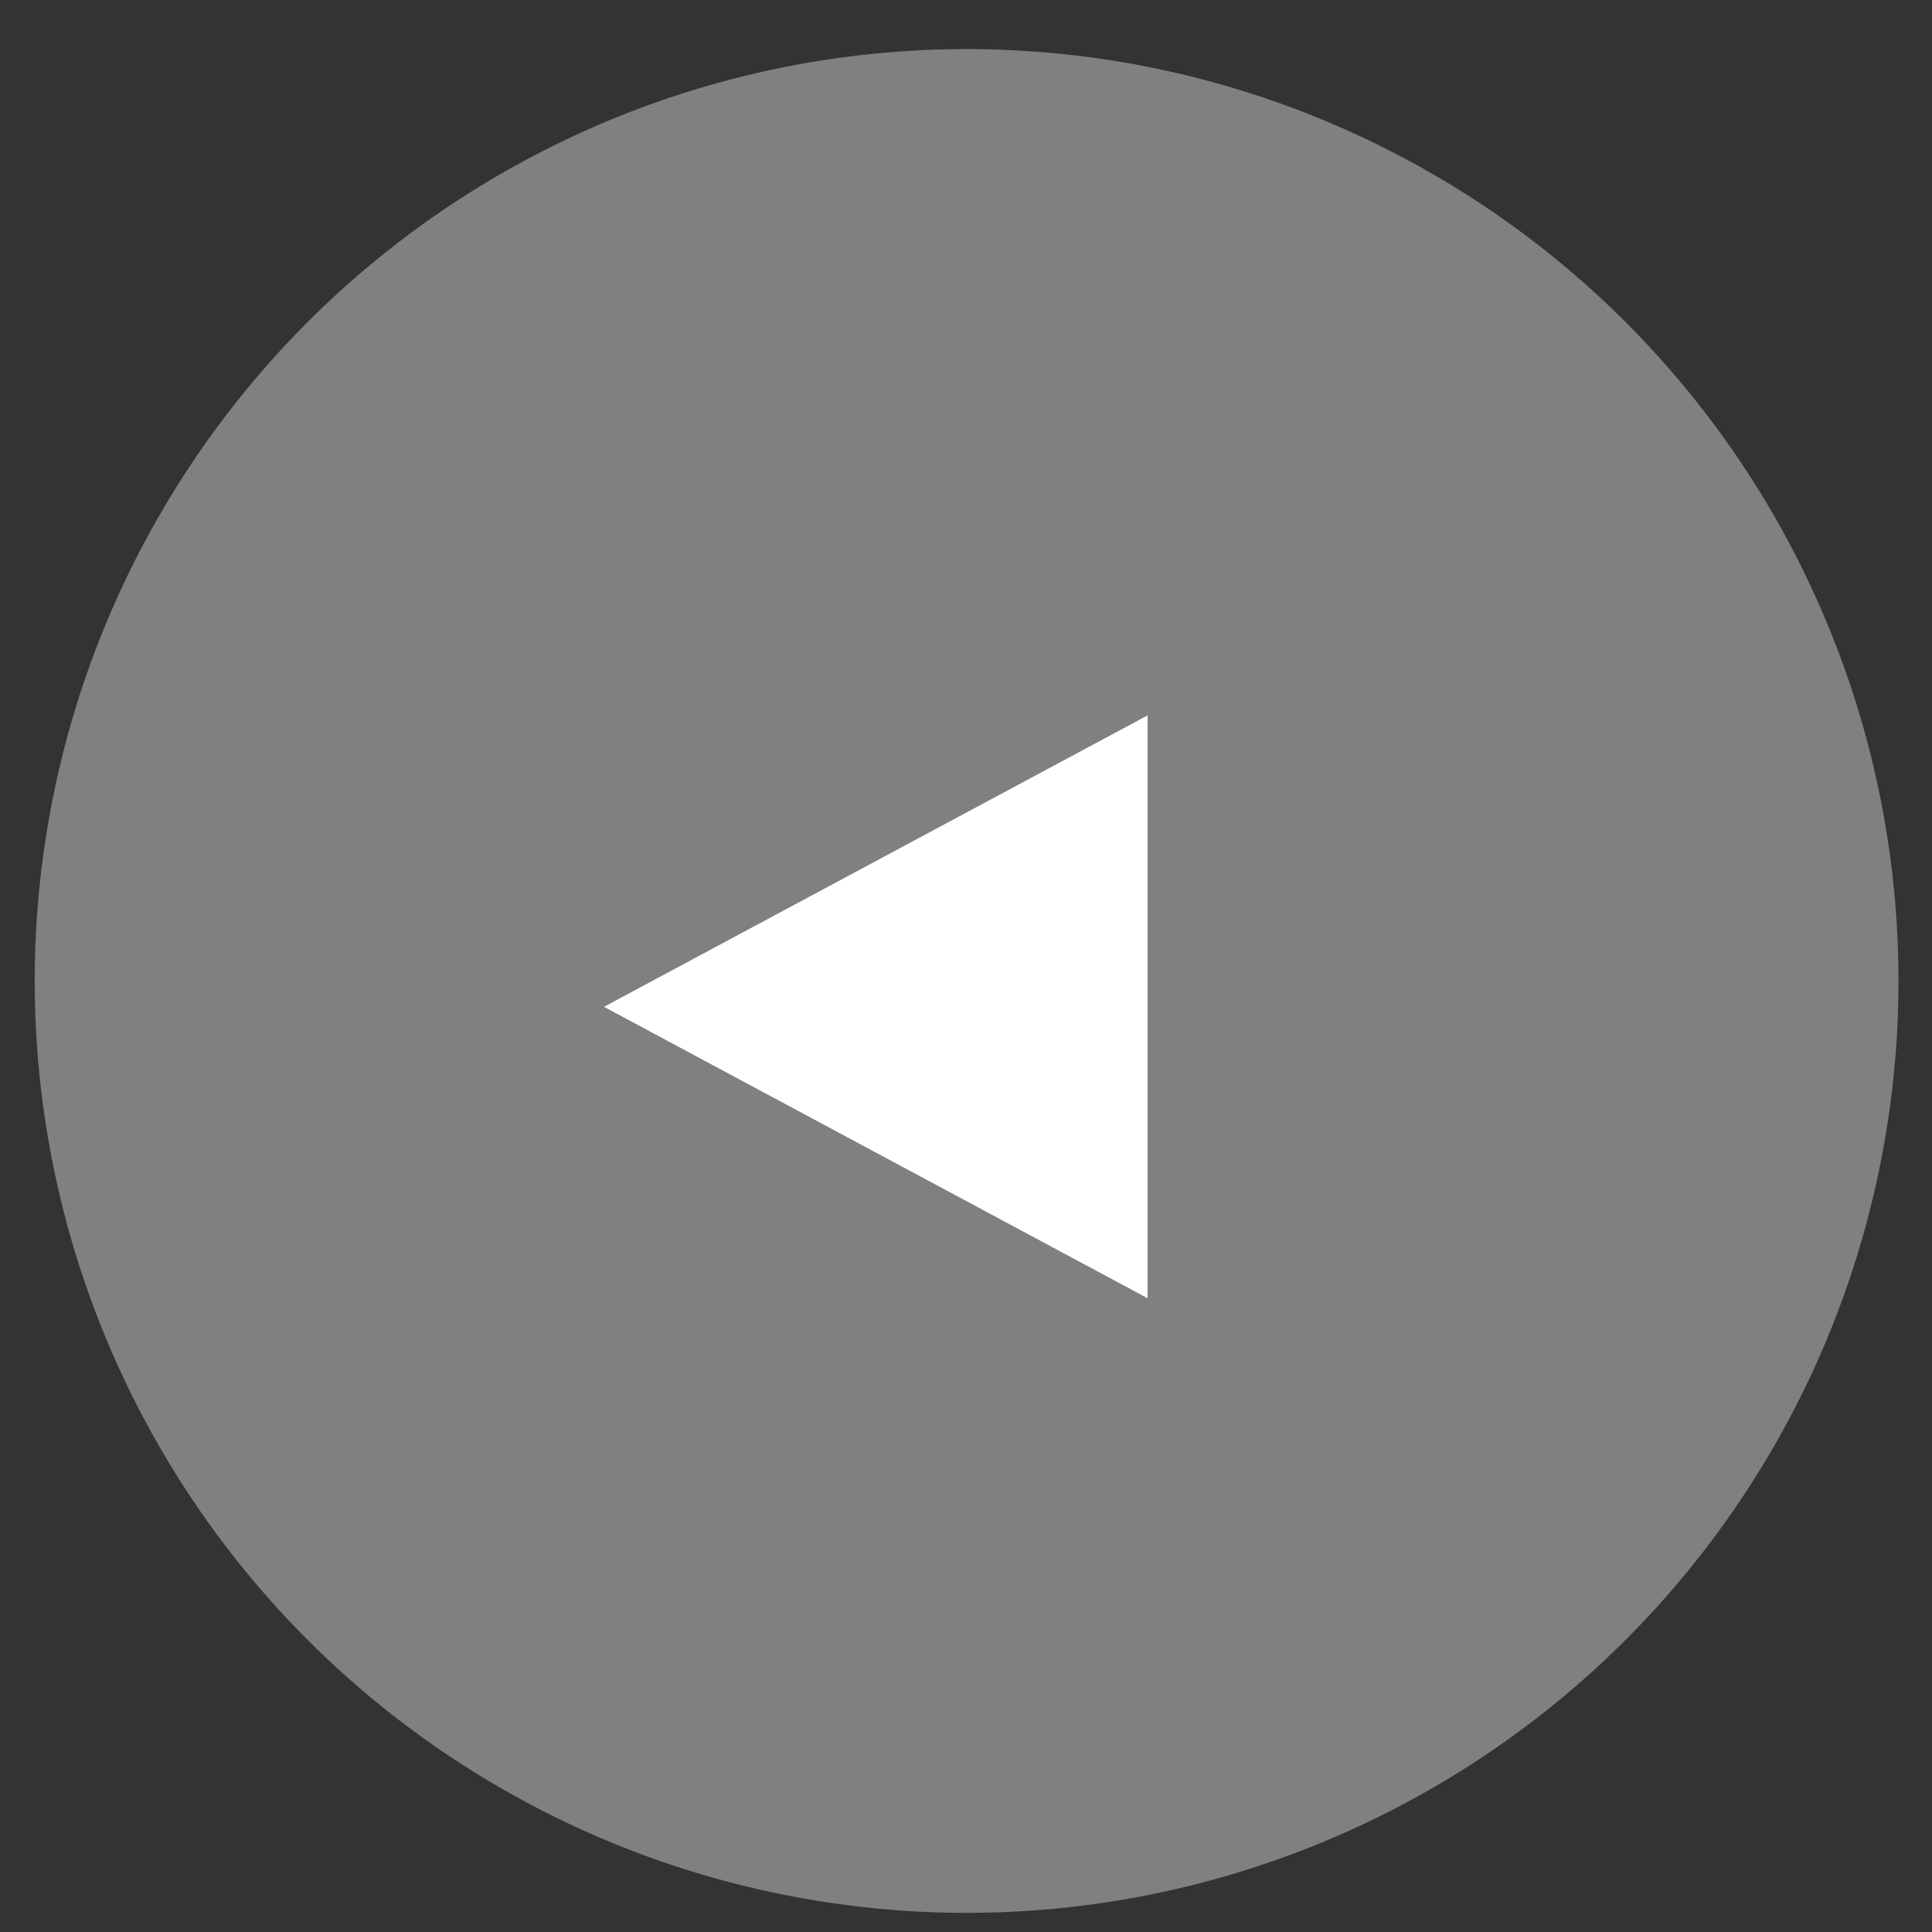 <svg width="32" height="32" viewBox="0 0 32 32" fill="none" xmlns="http://www.w3.org/2000/svg">
<rect x="0" y="0" width="32" height="32" fill="#333333" stroke="none"/>
<g id="Group 10384">
<circle id="Ellipse 623" cx="16.01" cy="16.248" r="15.435" fill="#808080"/>
<path id="Polygon 6" d="M10.004 16.676L19.008 11.849L19.008 21.503L10.004 16.676Z" fill="white"/>
</g>
</svg>
